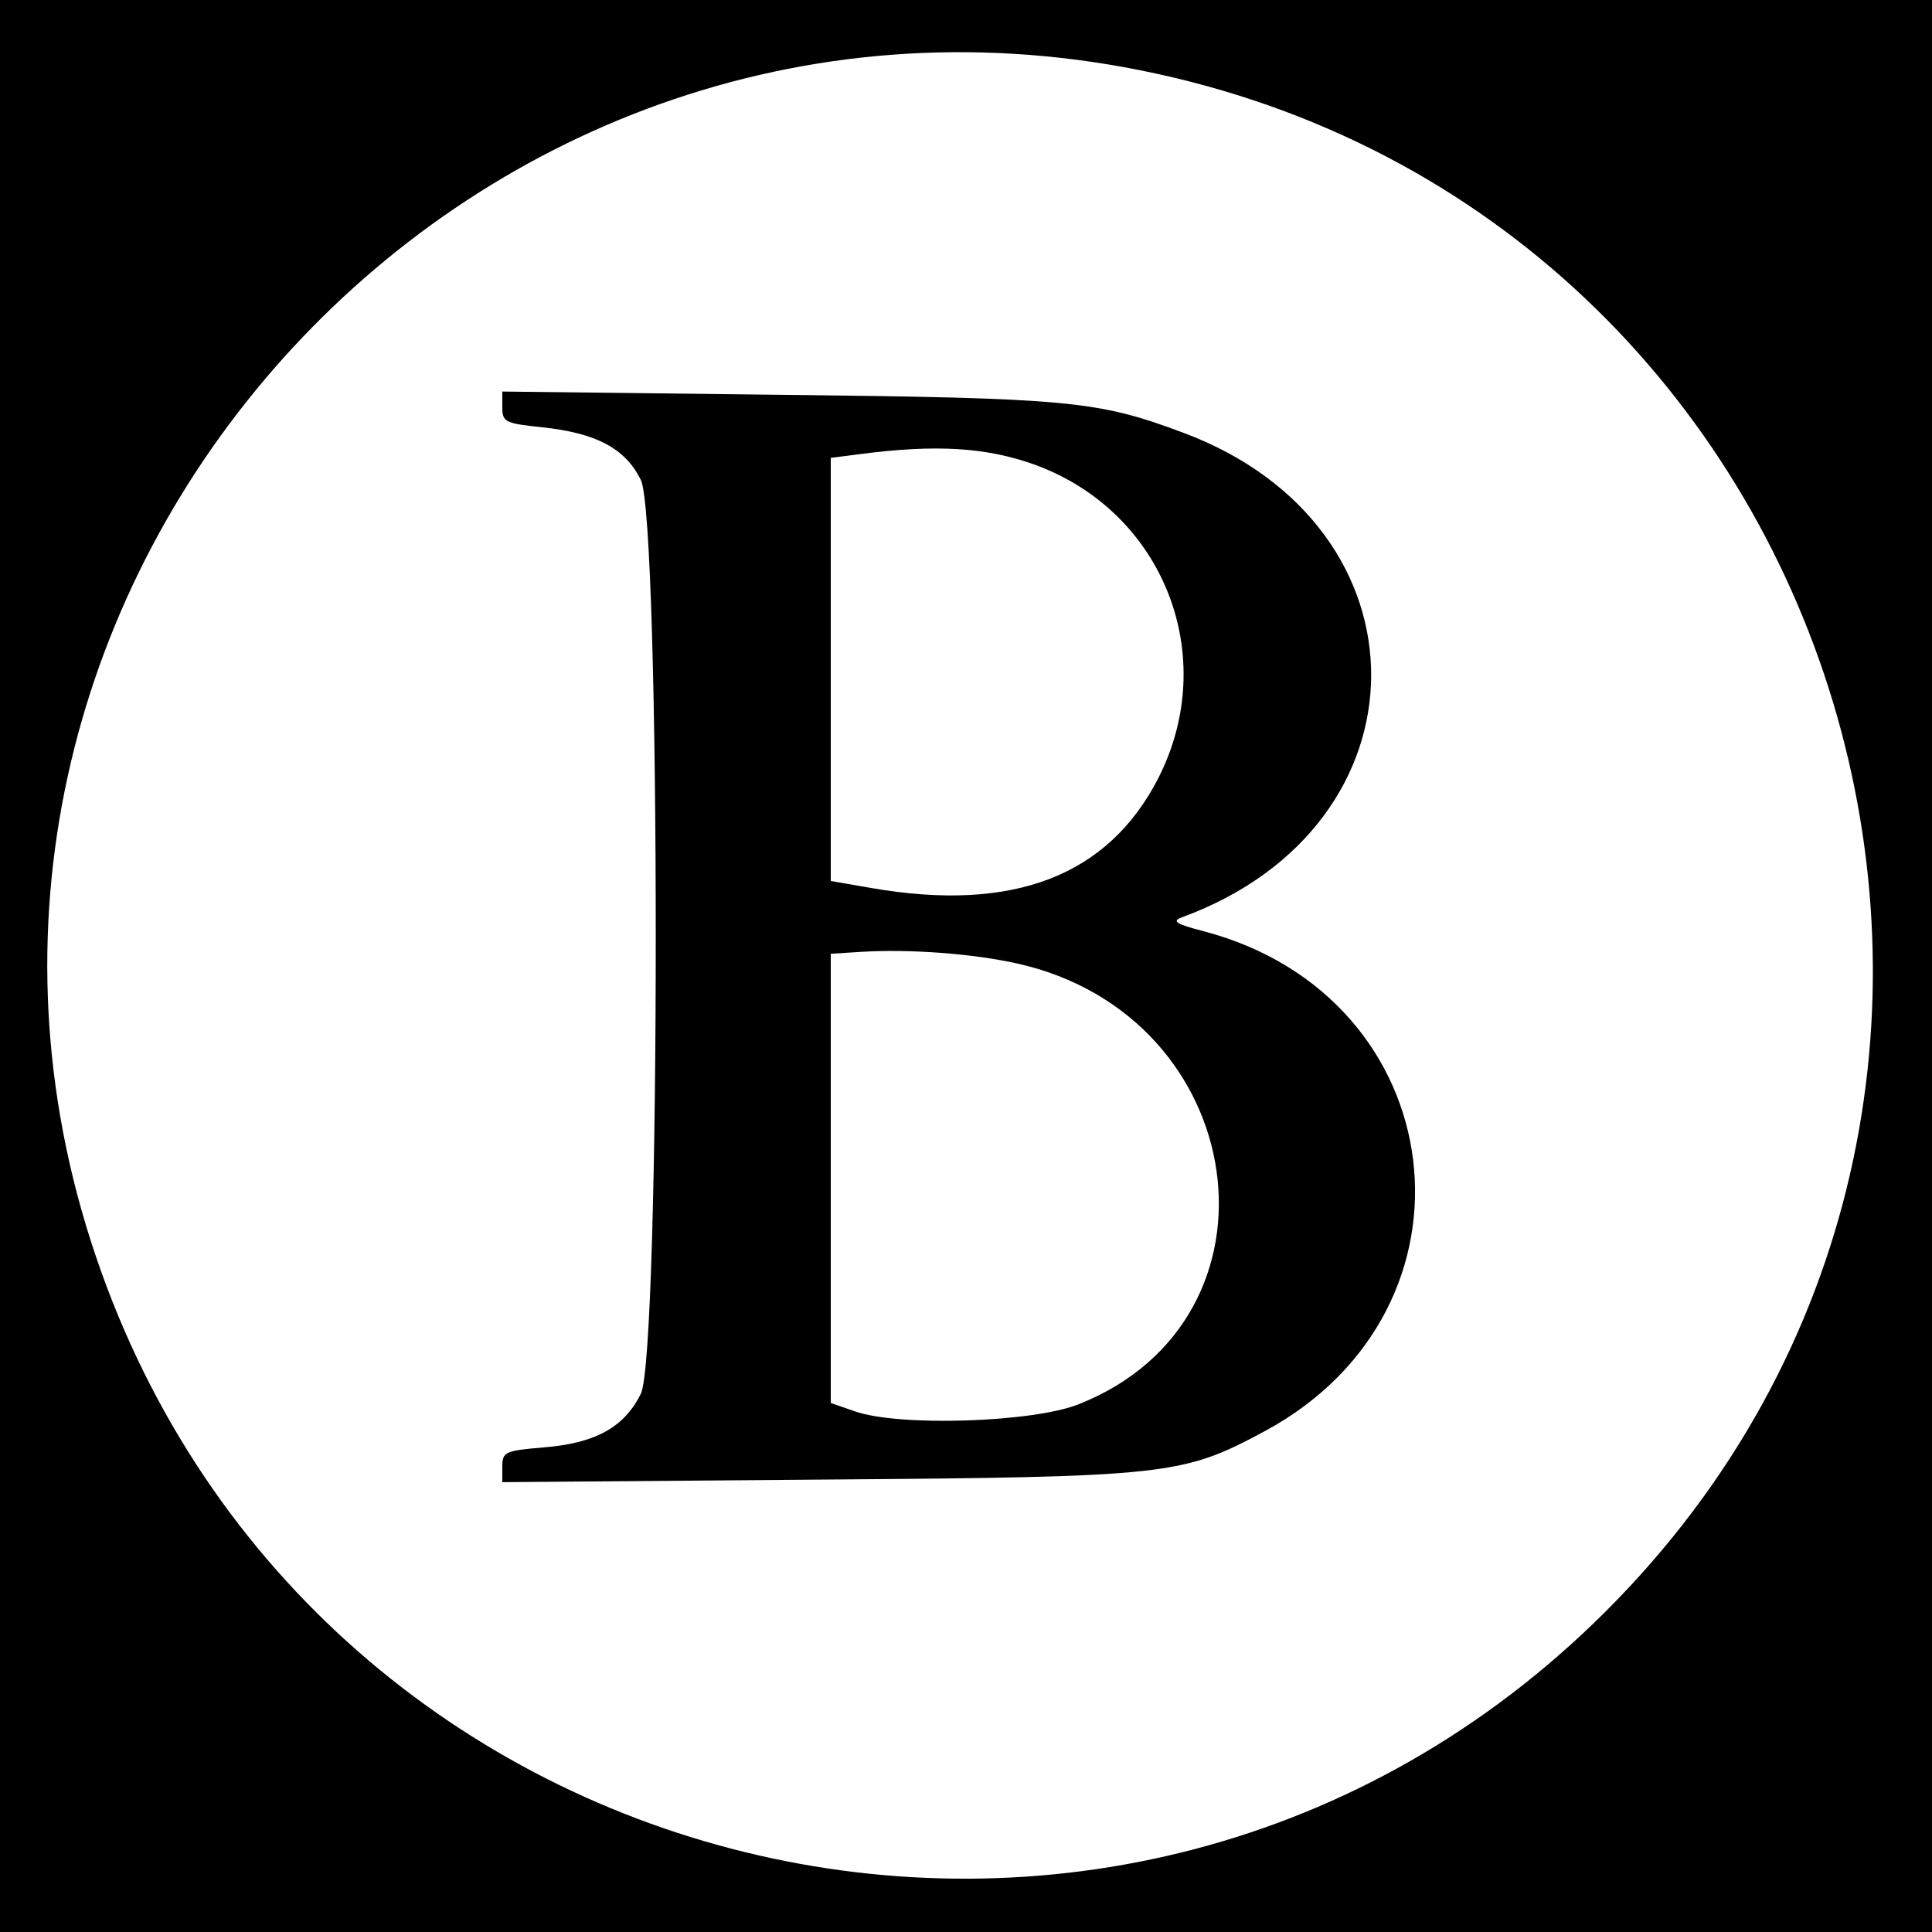 <?xml version="1.0" standalone="no"?>
<!DOCTYPE svg PUBLIC "-//W3C//DTD SVG 20010904//EN"
 "http://www.w3.org/TR/2001/REC-SVG-20010904/DTD/svg10.dtd">
<svg version="1.0" xmlns="http://www.w3.org/2000/svg"
 width="300pt" height="300pt" viewBox="0 0 300 300"
 preserveAspectRatio="xMidYMid meet">
<g transform="translate(0,300) scale(0.05,-0.05)"
fill="#000000" stroke="none">
<path d="M0 3000 l0 -3000 3000 0 3000 0 0 3000 0 3000 -3000 0 -3000 0 0
-3000z m3540 2782 c2214 -442 3044 -3194 1445 -4788 -1503 -1499 -4054 -874
-4703 1152 -652 2038 1155 4056 3258 3636z"/>
<path d="M1560 4735 c0 -46 9 -50 124 -62 168 -18 257 -65 306 -163 62 -125
62 -2715 0 -2839 -52 -104 -141 -153 -301 -166 -120 -10 -129 -14 -129 -59 l0
-49 985 8 c1087 8 1127 13 1384 151 704 381 585 1348 -191 1552 -85 22 -100
31 -68 43 782 286 785 1214 5 1505 -267 100 -354 108 -1260 118 l-855 10 0
-49z m1656 -179 c399 -147 574 -595 381 -973 -156 -304 -451 -417 -890 -341
l-127 22 0 657 0 657 85 11 c243 32 399 22 551 -33z m-58 -1548 c729 -162 861
-1104 192 -1369 -143 -57 -560 -70 -695 -22 l-75 26 0 697 0 698 95 6 c148 9
343 -5 483 -36z"/>
</g>
</svg>
